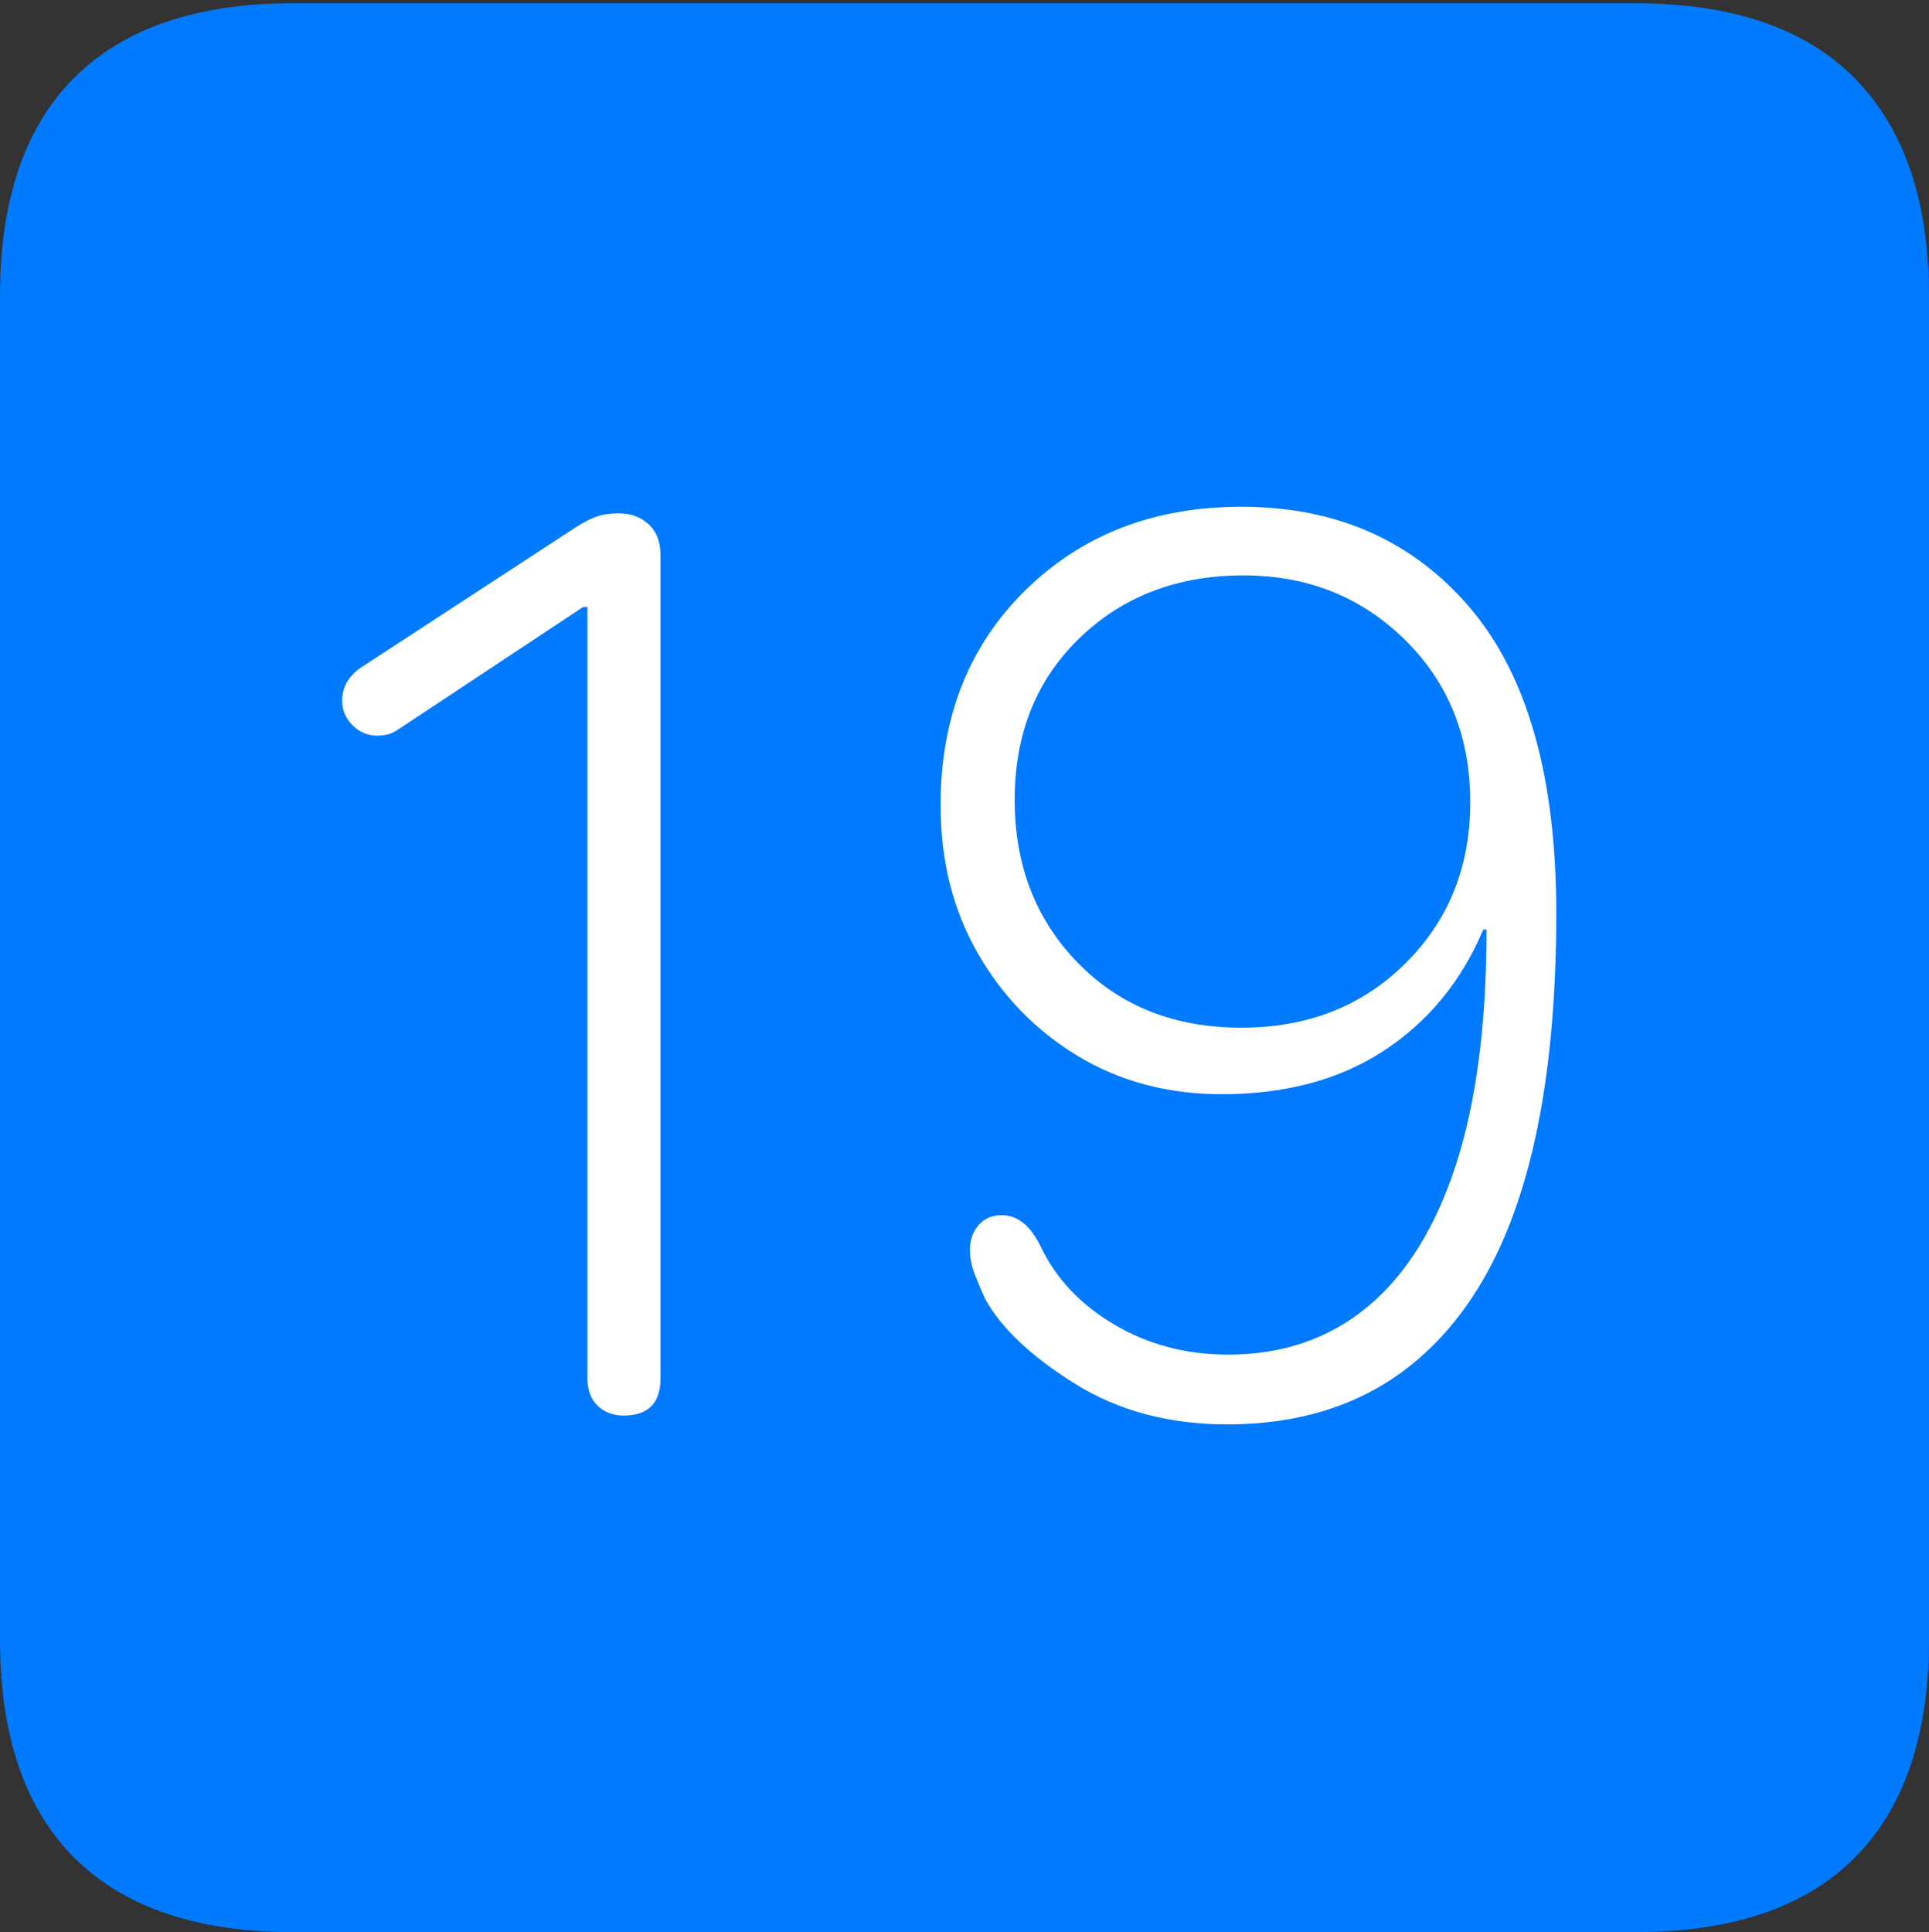 <?xml version="1.0" encoding="UTF-8"?>
<!--Generator: Apple Native CoreSVG 175-->
<!DOCTYPE svg
PUBLIC "-//W3C//DTD SVG 1.1//EN"
       "http://www.w3.org/Graphics/SVG/1.1/DTD/svg11.dtd">
<svg version="1.1" xmlns="http://www.w3.org/2000/svg" xmlns:xlink="http://www.w3.org/1999/xlink" width="17.285" height="17.314">
 <rect width="100%" height="100%" fill="#333333" stroke="none"/>
 <g>
  <rect height="17.314" opacity="0" width="17.285" x="0" y="0"/>
  <path d="M2.627 17.314L14.648 17.314Q15.957 17.314 16.621 16.645Q17.285 15.977 17.285 14.688L17.285 2.656Q17.285 1.377 16.621 0.703Q15.957 0.029 14.648 0.029L2.627 0.029Q1.338 0.029 0.669 0.693Q0 1.357 0 2.656L0 14.688Q0 15.986 0.669 16.65Q1.338 17.314 2.627 17.314Z" fill="#007aff"/>
  <path d="M5.586 12.685Q5.449 12.685 5.356 12.598Q5.264 12.51 5.264 12.354L5.264 5.439L5.225 5.439L3.574 6.533Q3.516 6.572 3.472 6.582Q3.428 6.592 3.379 6.592Q3.252 6.592 3.159 6.499Q3.066 6.406 3.066 6.279Q3.066 6.094 3.242 5.977L5.127 4.746Q5.244 4.668 5.332 4.634Q5.42 4.6 5.547 4.6Q5.703 4.6 5.811 4.697Q5.918 4.795 5.918 4.971L5.918 12.354Q5.918 12.685 5.586 12.685ZM10.996 12.764Q10.215 12.764 9.629 12.398Q9.043 12.031 8.828 11.641Q8.779 11.533 8.735 11.421Q8.691 11.309 8.691 11.201Q8.691 11.065 8.77 10.977Q8.848 10.889 8.975 10.889Q9.189 10.889 9.326 11.172Q9.531 11.602 9.985 11.87Q10.44 12.139 11.006 12.139Q11.738 12.139 12.256 11.709Q12.773 11.279 13.047 10.435Q13.32 9.59 13.32 8.33L13.291 8.33Q12.998 9.023 12.402 9.414Q11.807 9.805 10.947 9.805Q10.225 9.805 9.658 9.463Q9.092 9.121 8.76 8.54Q8.428 7.959 8.428 7.217Q8.428 6.035 9.189 5.288Q9.951 4.541 11.123 4.541Q12.402 4.541 13.174 5.449Q13.945 6.357 13.945 8.184Q13.945 10.498 13.188 11.631Q12.432 12.764 10.996 12.764ZM11.123 9.209Q12.012 9.209 12.593 8.633Q13.174 8.057 13.174 7.188Q13.174 6.309 12.588 5.732Q12.002 5.156 11.143 5.156Q10.254 5.156 9.673 5.718Q9.092 6.279 9.092 7.168Q9.092 8.047 9.658 8.628Q10.225 9.209 11.123 9.209Z" fill="#ffffff"/>
 </g>
</svg>
